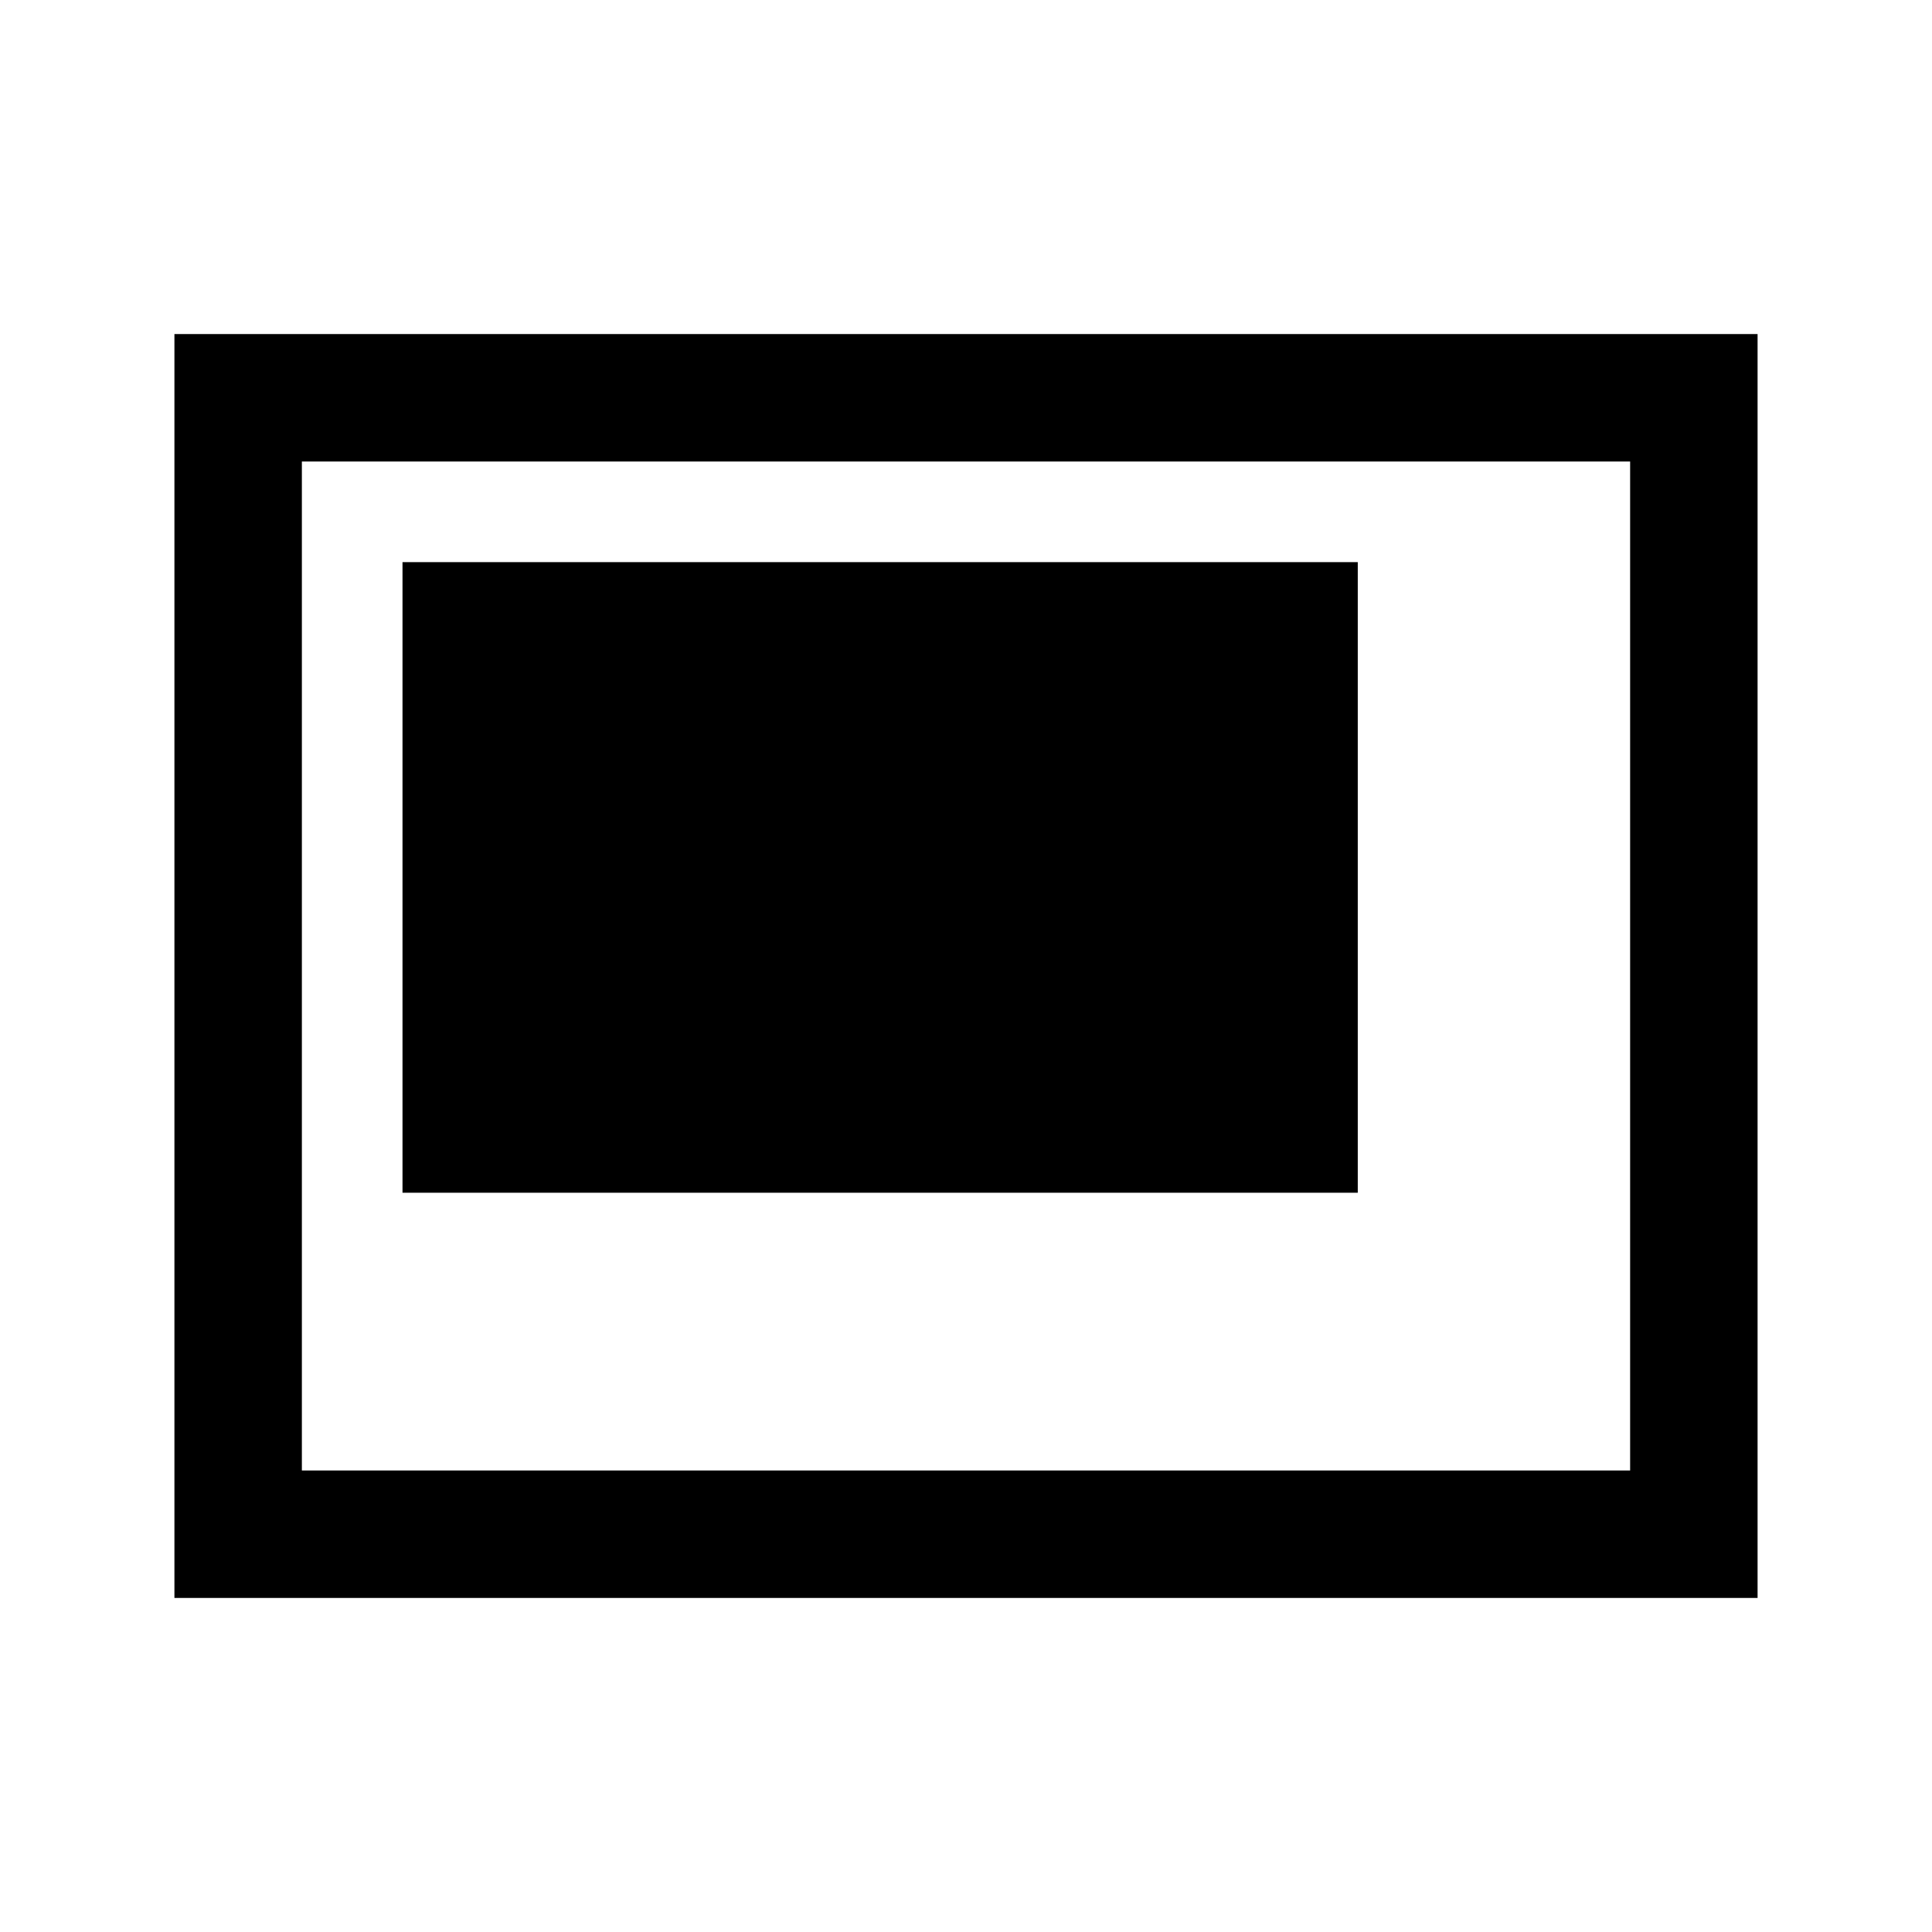 <svg xmlns="http://www.w3.org/2000/svg" height="40" viewBox="0 -960 960 960" width="40"><path d="M200-367.33h474.67v-313.34H200v313.34ZM86.67-166v-628h786.66v628H86.67ZM150-229.33h660v-501.34H150v501.34Zm0 0v-501.34 501.34Z"/></svg>